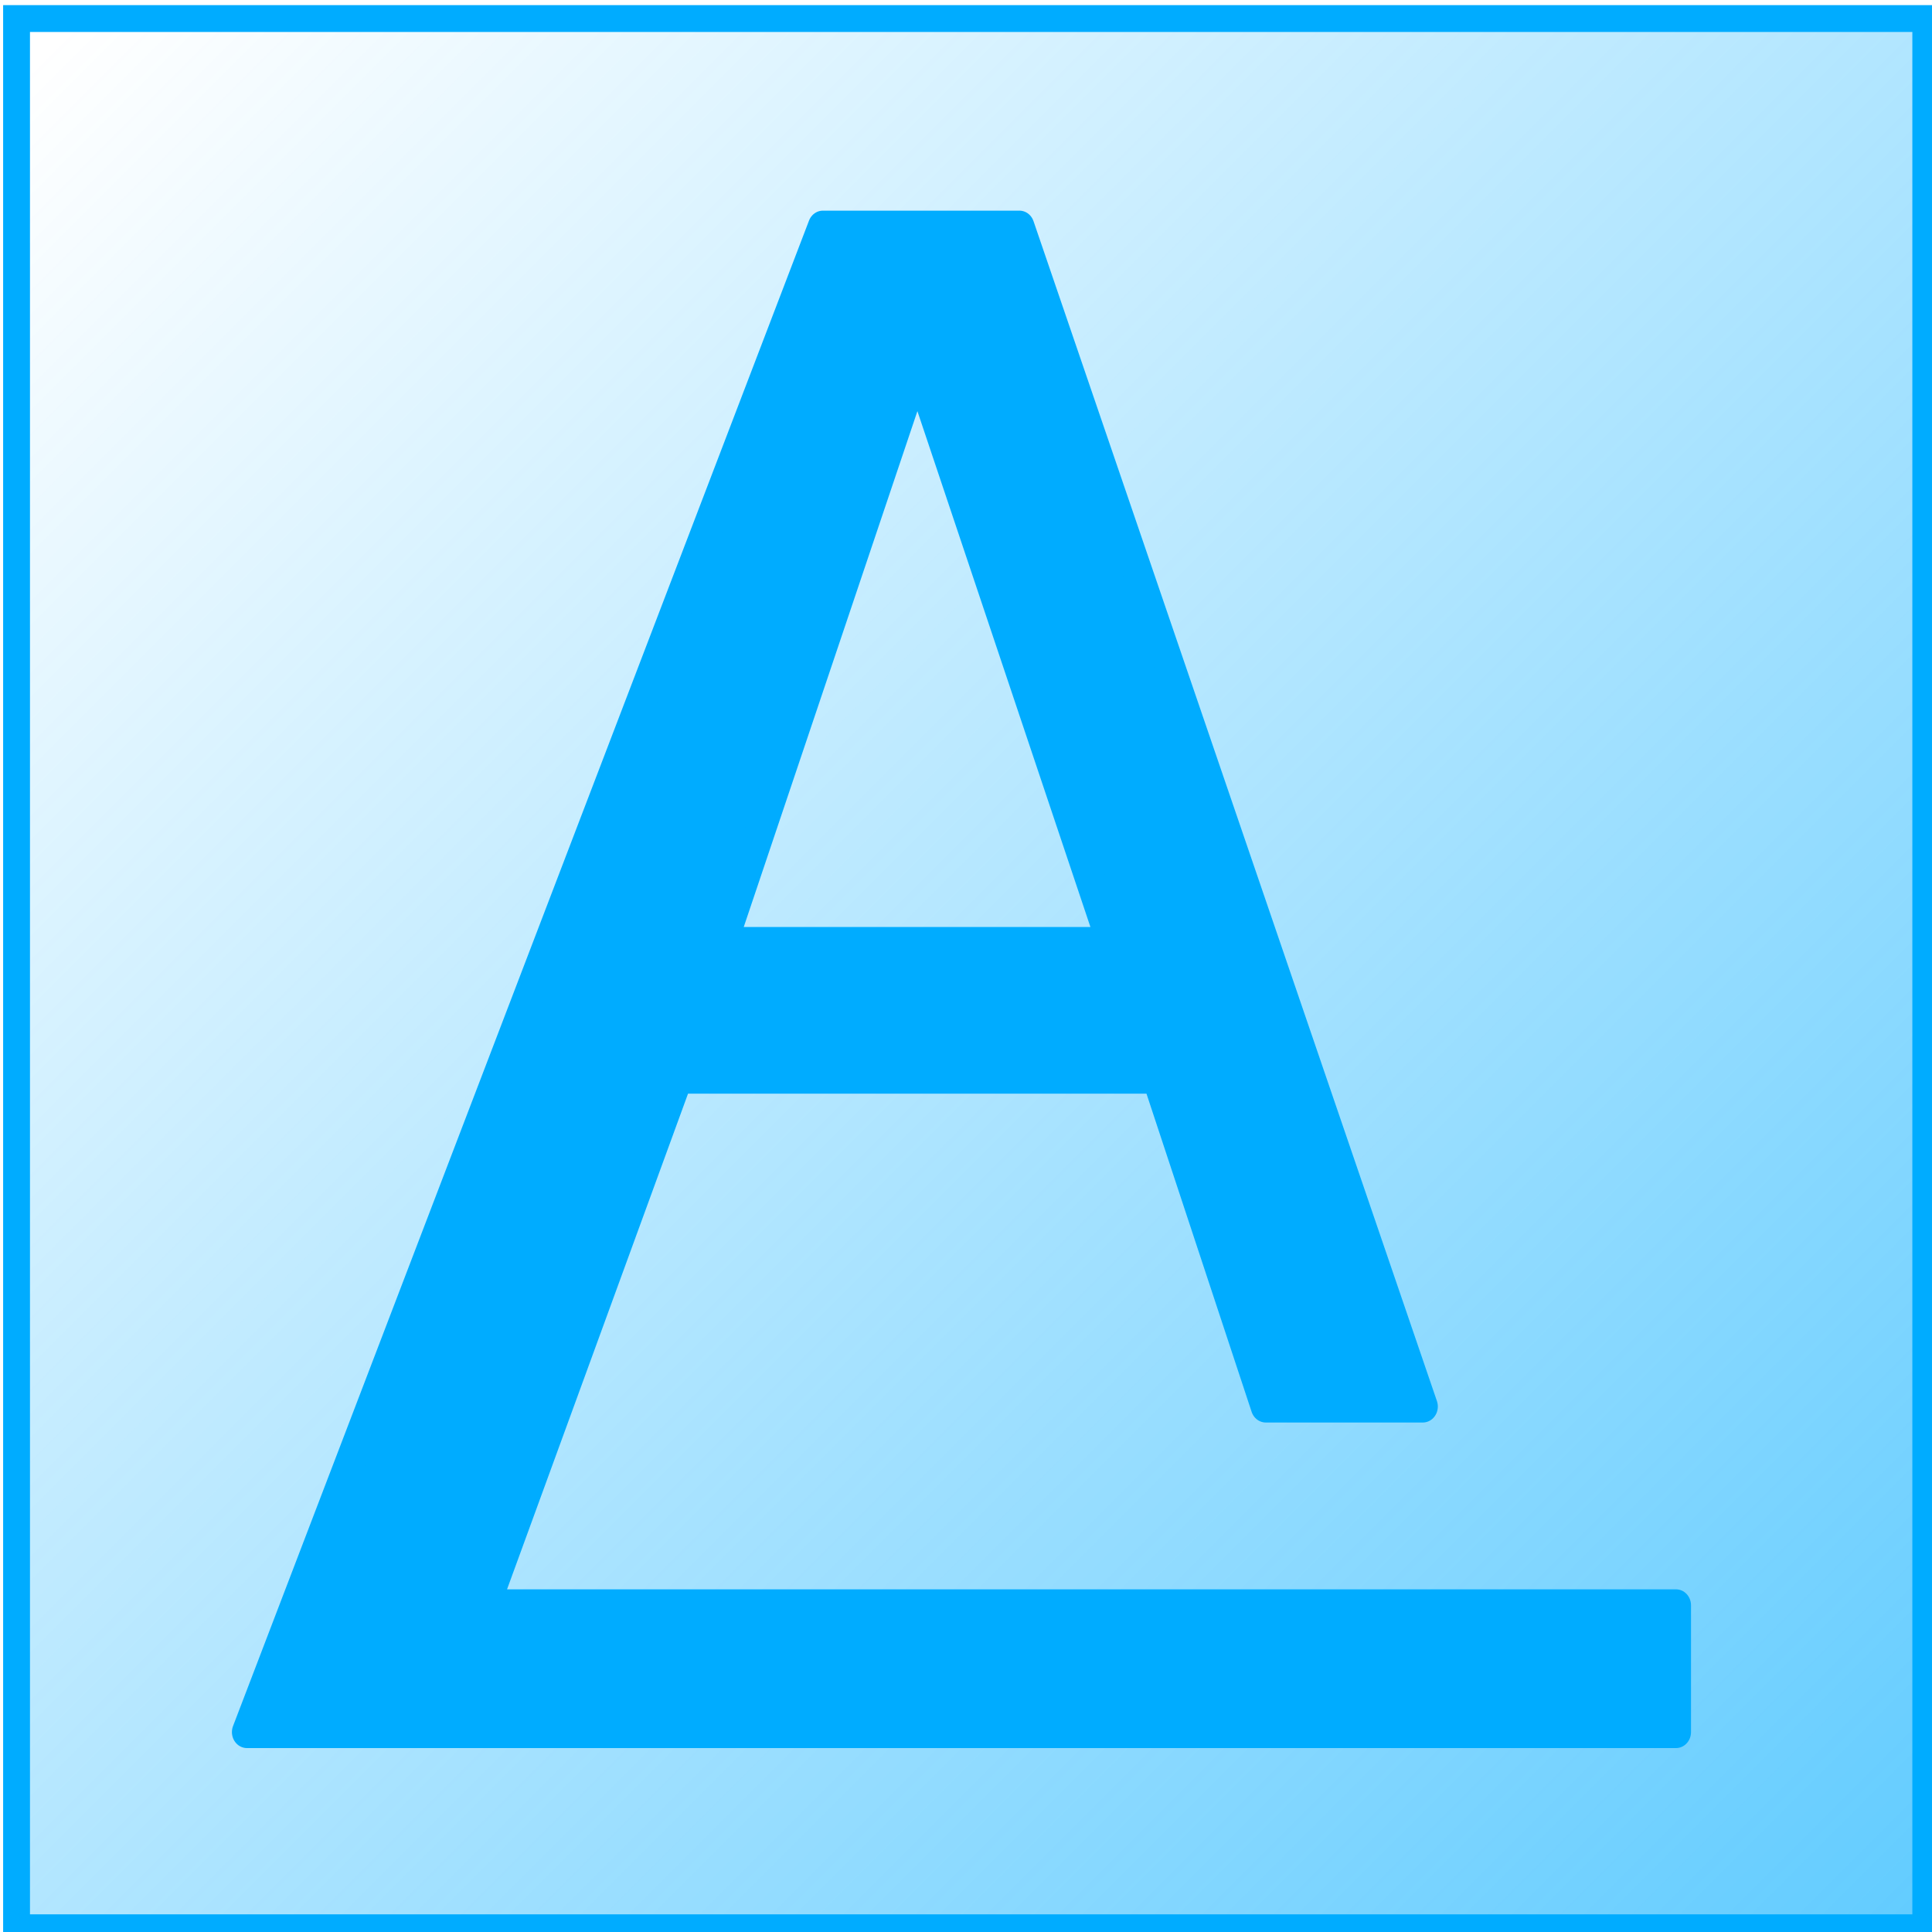 <?xml version="1.0" encoding="UTF-8" standalone="no"?>
<!-- Created with Inkscape (http://www.inkscape.org/) -->

<svg
   width="64"
   height="64"
   viewBox="0 0 64 64"
   version="1.1"
   id="SVGRoot"
   sodipodi:docname="App_Icon.svg"
   inkscape:version="1.2.1 (9c6d41e410, 2022-07-14)"
   inkscape:export-filename="app_icon.png"
   inkscape:export-xdpi="96"
   inkscape:export-ydpi="96"
   xmlns:inkscape="http://www.inkscape.org/namespaces/inkscape"
   xmlns:sodipodi="http://sodipodi.sourceforge.net/DTD/sodipodi-0.dtd"
   xmlns:xlink="http://www.w3.org/1999/xlink"
   xmlns="http://www.w3.org/2000/svg"
   xmlns:svg="http://www.w3.org/2000/svg">
  <sodipodi:namedview
     id="namedview3719"
     pagecolor="#ffffff"
     bordercolor="#000000"
     borderopacity="0.25"
     inkscape:showpageshadow="2"
     inkscape:pageopacity="0.0"
     inkscape:pagecheckerboard="false"
     inkscape:deskcolor="#d1d1d1"
     inkscape:document-units="px"
     showgrid="true"
     inkscape:zoom="8"
     inkscape:cx="38.625"
     inkscape:cy="37.625"
     inkscape:window-width="1920"
     inkscape:window-height="1017"
     inkscape:window-x="1912"
     inkscape:window-y="-3"
     inkscape:window-maximized="1"
     inkscape:current-layer="rect9033">
    <inkscape:grid
       type="xygrid"
       id="grid4205"
       dotted="false"
       originx="0"
       originy="0" />
  </sodipodi:namedview>
  <defs
     id="defs3714">
    <linearGradient
       inkscape:collect="always"
       id="linearGradient12690">
      <stop
         style="stop-color:#00acff;stop-opacity:0;"
         offset="0"
         id="stop12688" />
      <stop
         style="stop-color:#00acff;stop-opacity:0.617;"
         offset="1"
         id="stop12686" />
    </linearGradient>
    <linearGradient
       inkscape:collect="always"
       xlink:href="#linearGradient12690"
       id="linearGradient12692"
       x1="222.543"
       y1="362.543"
       x2="501.891"
       y2="641.891"
       gradientUnits="userSpaceOnUse"
       gradientTransform="matrix(0.986,0,0,0.986,4.992,6.934)" />
  </defs>
  <g
     inkscape:label="Layer 1"
     inkscape:groupmode="layer"
     id="layer1">
    <g
       id="rect9033"
       transform="matrix(0.226,0,0,0.226,-49.189,-80.763)">
      <rect
         style="fill:url(#linearGradient12692);fill-opacity:1;fill-rule:evenodd;stroke:#00acff;stroke-width:3.935;stroke-linecap:butt;stroke-linejoin:miter;stroke-miterlimit:4.5;stroke-dasharray:none;paint-order:fill markers stroke"
         id="rect12684"
         width="279.846"
         height="279.846"
         x="220.077"
         y="360.077" />
    </g>
    <g
       aria-label="A"
       id="text9708"
       style="font-size:192px;line-height:0;-inkscape-font-specification:sans-serif;text-align:center;text-anchor:middle;fill:#00acff;fill-rule:evenodd;stroke:#00acff;stroke-width:3.78;stroke-linejoin:round"
       transform="matrix(0.263,0,0,0.28,-63.434,-105.95)">
      <path
         d="M 420.406,544.797 H 400.625 l -13.688,-38.906 h -60.375 l -24.266,62.423 h 150 v 15 h -180 l 72.548,-178.11 h 24.75 z M 381.219,489.953 356.75,421.422 332.188,489.953 Z"
         id="path9766"
         sodipodi:nodetypes="ccccccccccccccc" />
    </g>
  </g>
</svg>

